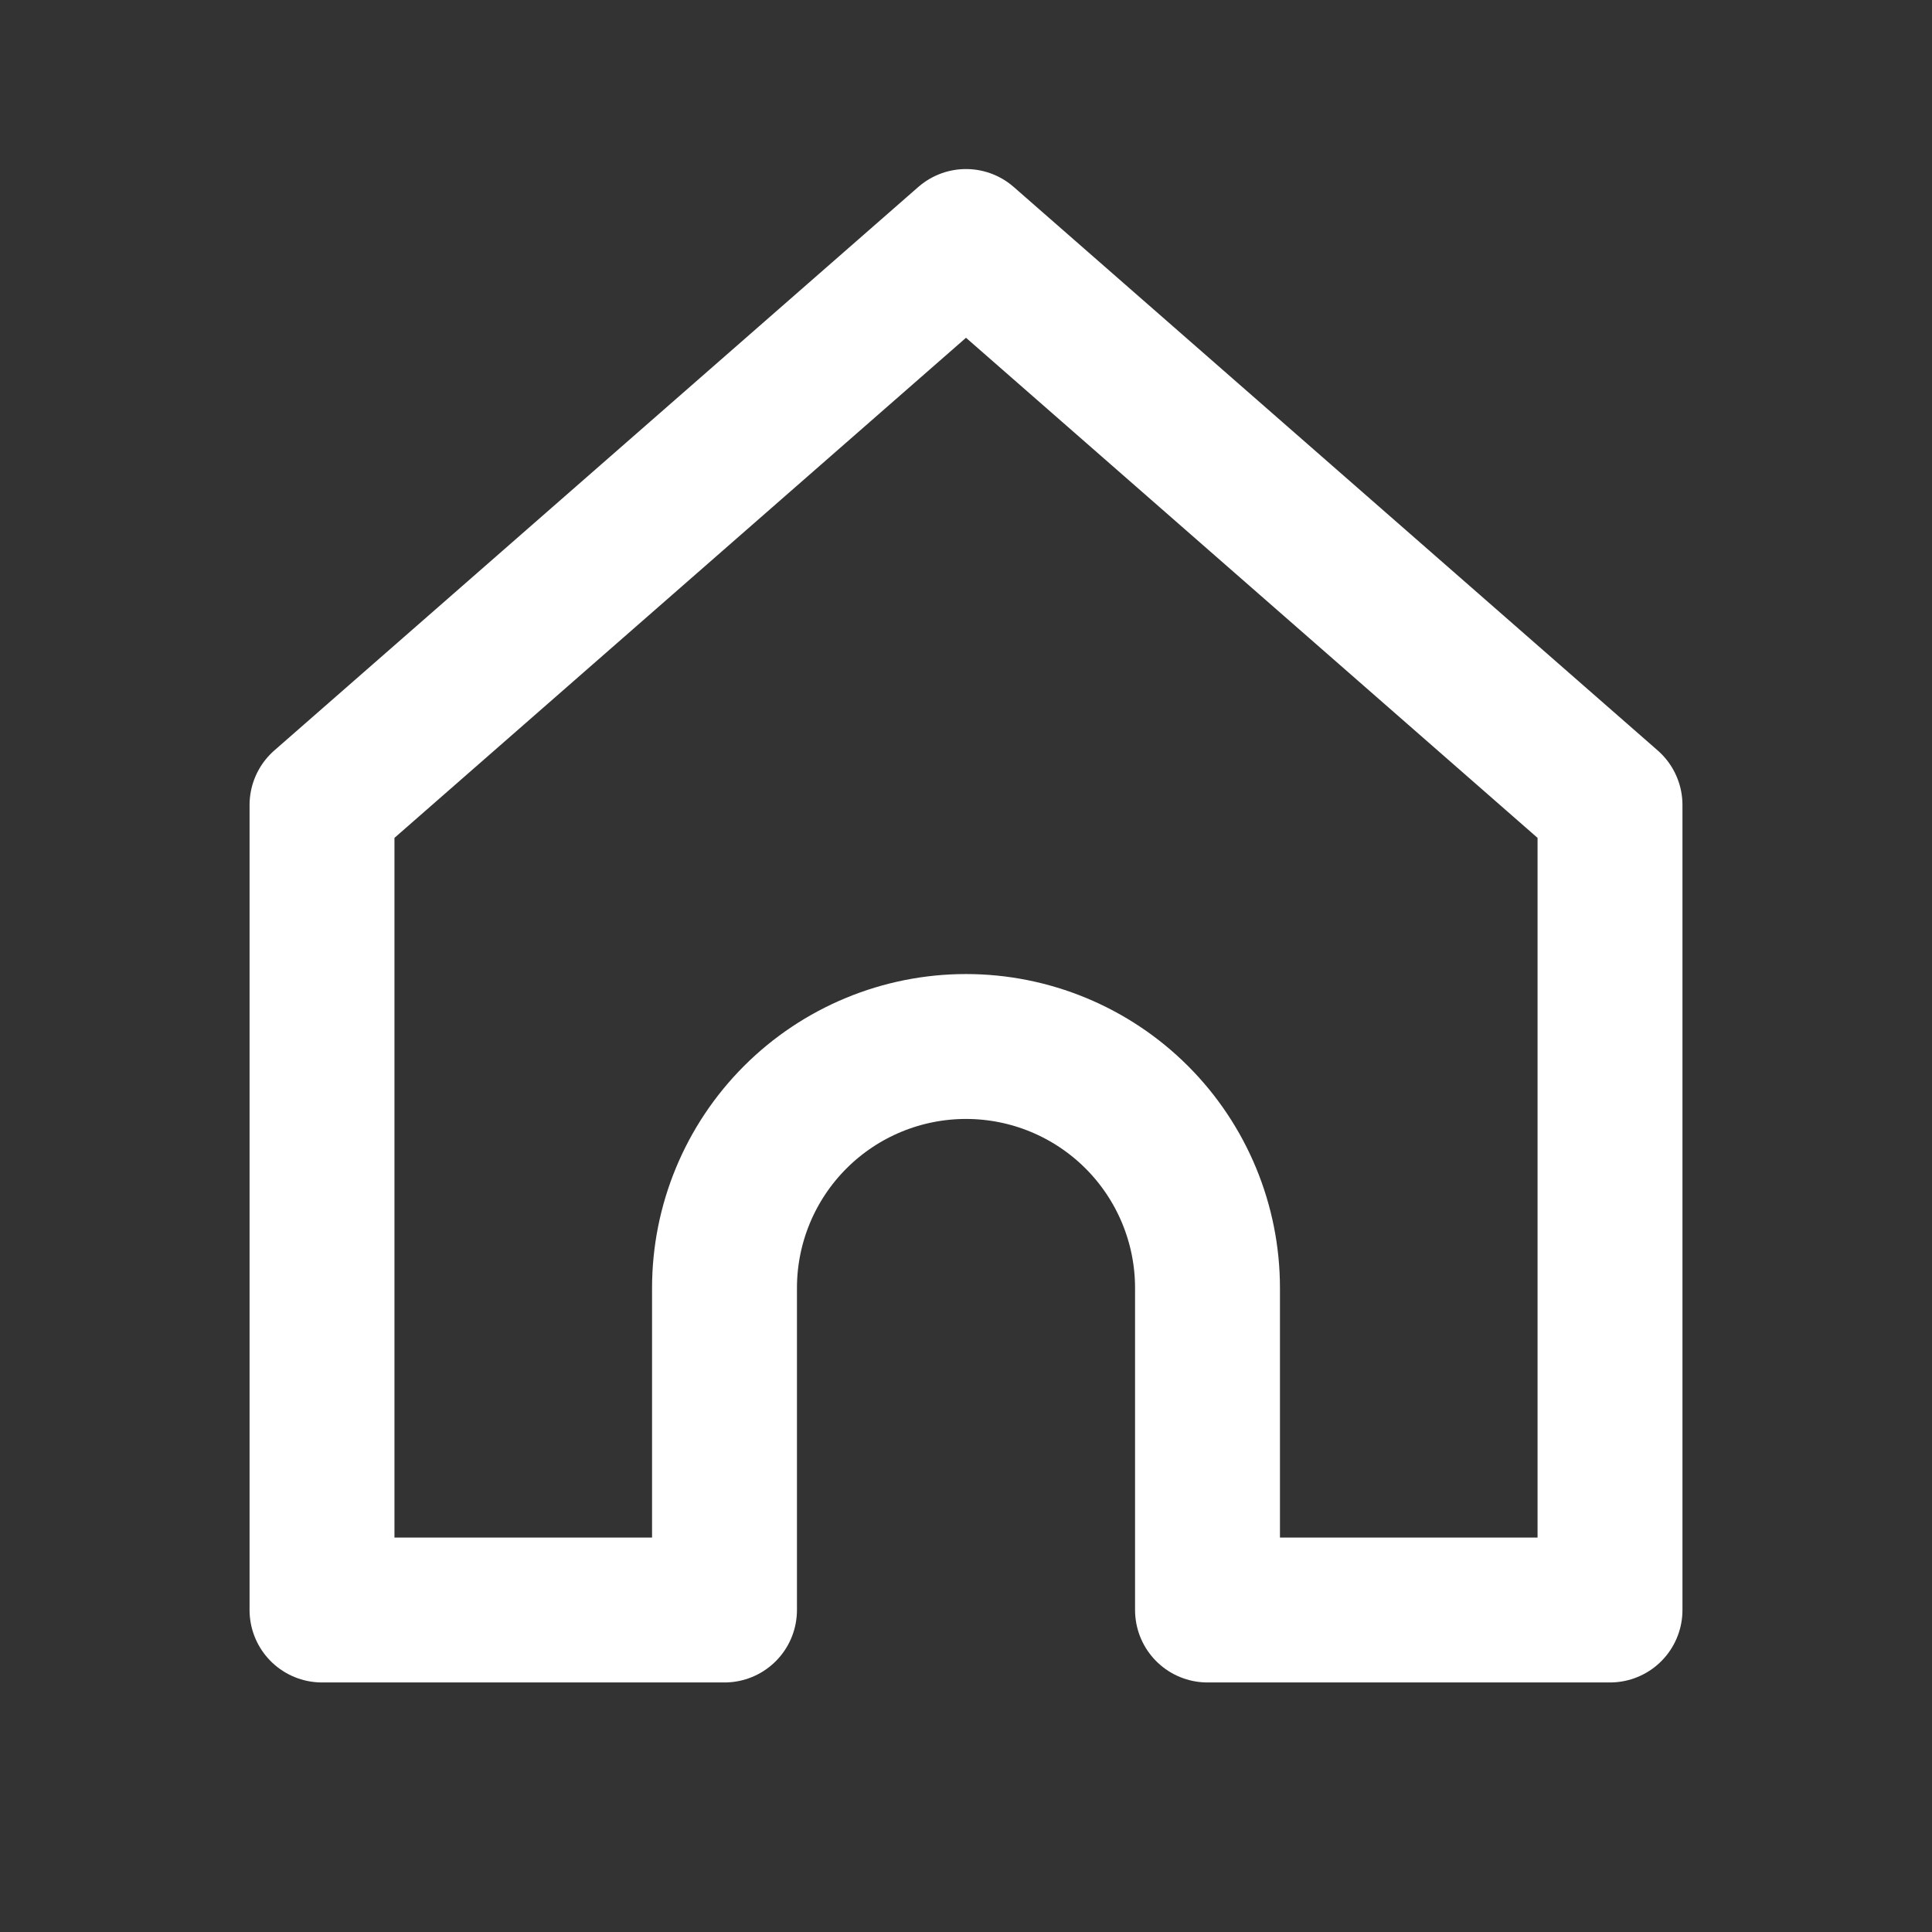 <svg width="800" height="800" viewBox="0 0 800 800" fill="none" xmlns="http://www.w3.org/2000/svg">
<rect x="0" y="0" width="800" height="800" fill="#333333" stroke="none"/>
<path d="M133.336 333.333L400.003 100L666.67 333.333V666.667H500.003V533.333C500.003 506.813 489.466 481.377 470.713 462.623C451.96 443.87 426.523 433.333 400.003 433.333C373.48 433.333 348.046 443.87 329.292 462.623C310.539 481.377 300.003 506.81 300.003 533.333V666.667H133.336L133.336 333.333Z" stroke="white" stroke-width="60" stroke-linecap="round" stroke-linejoin="round"/>
</svg>
